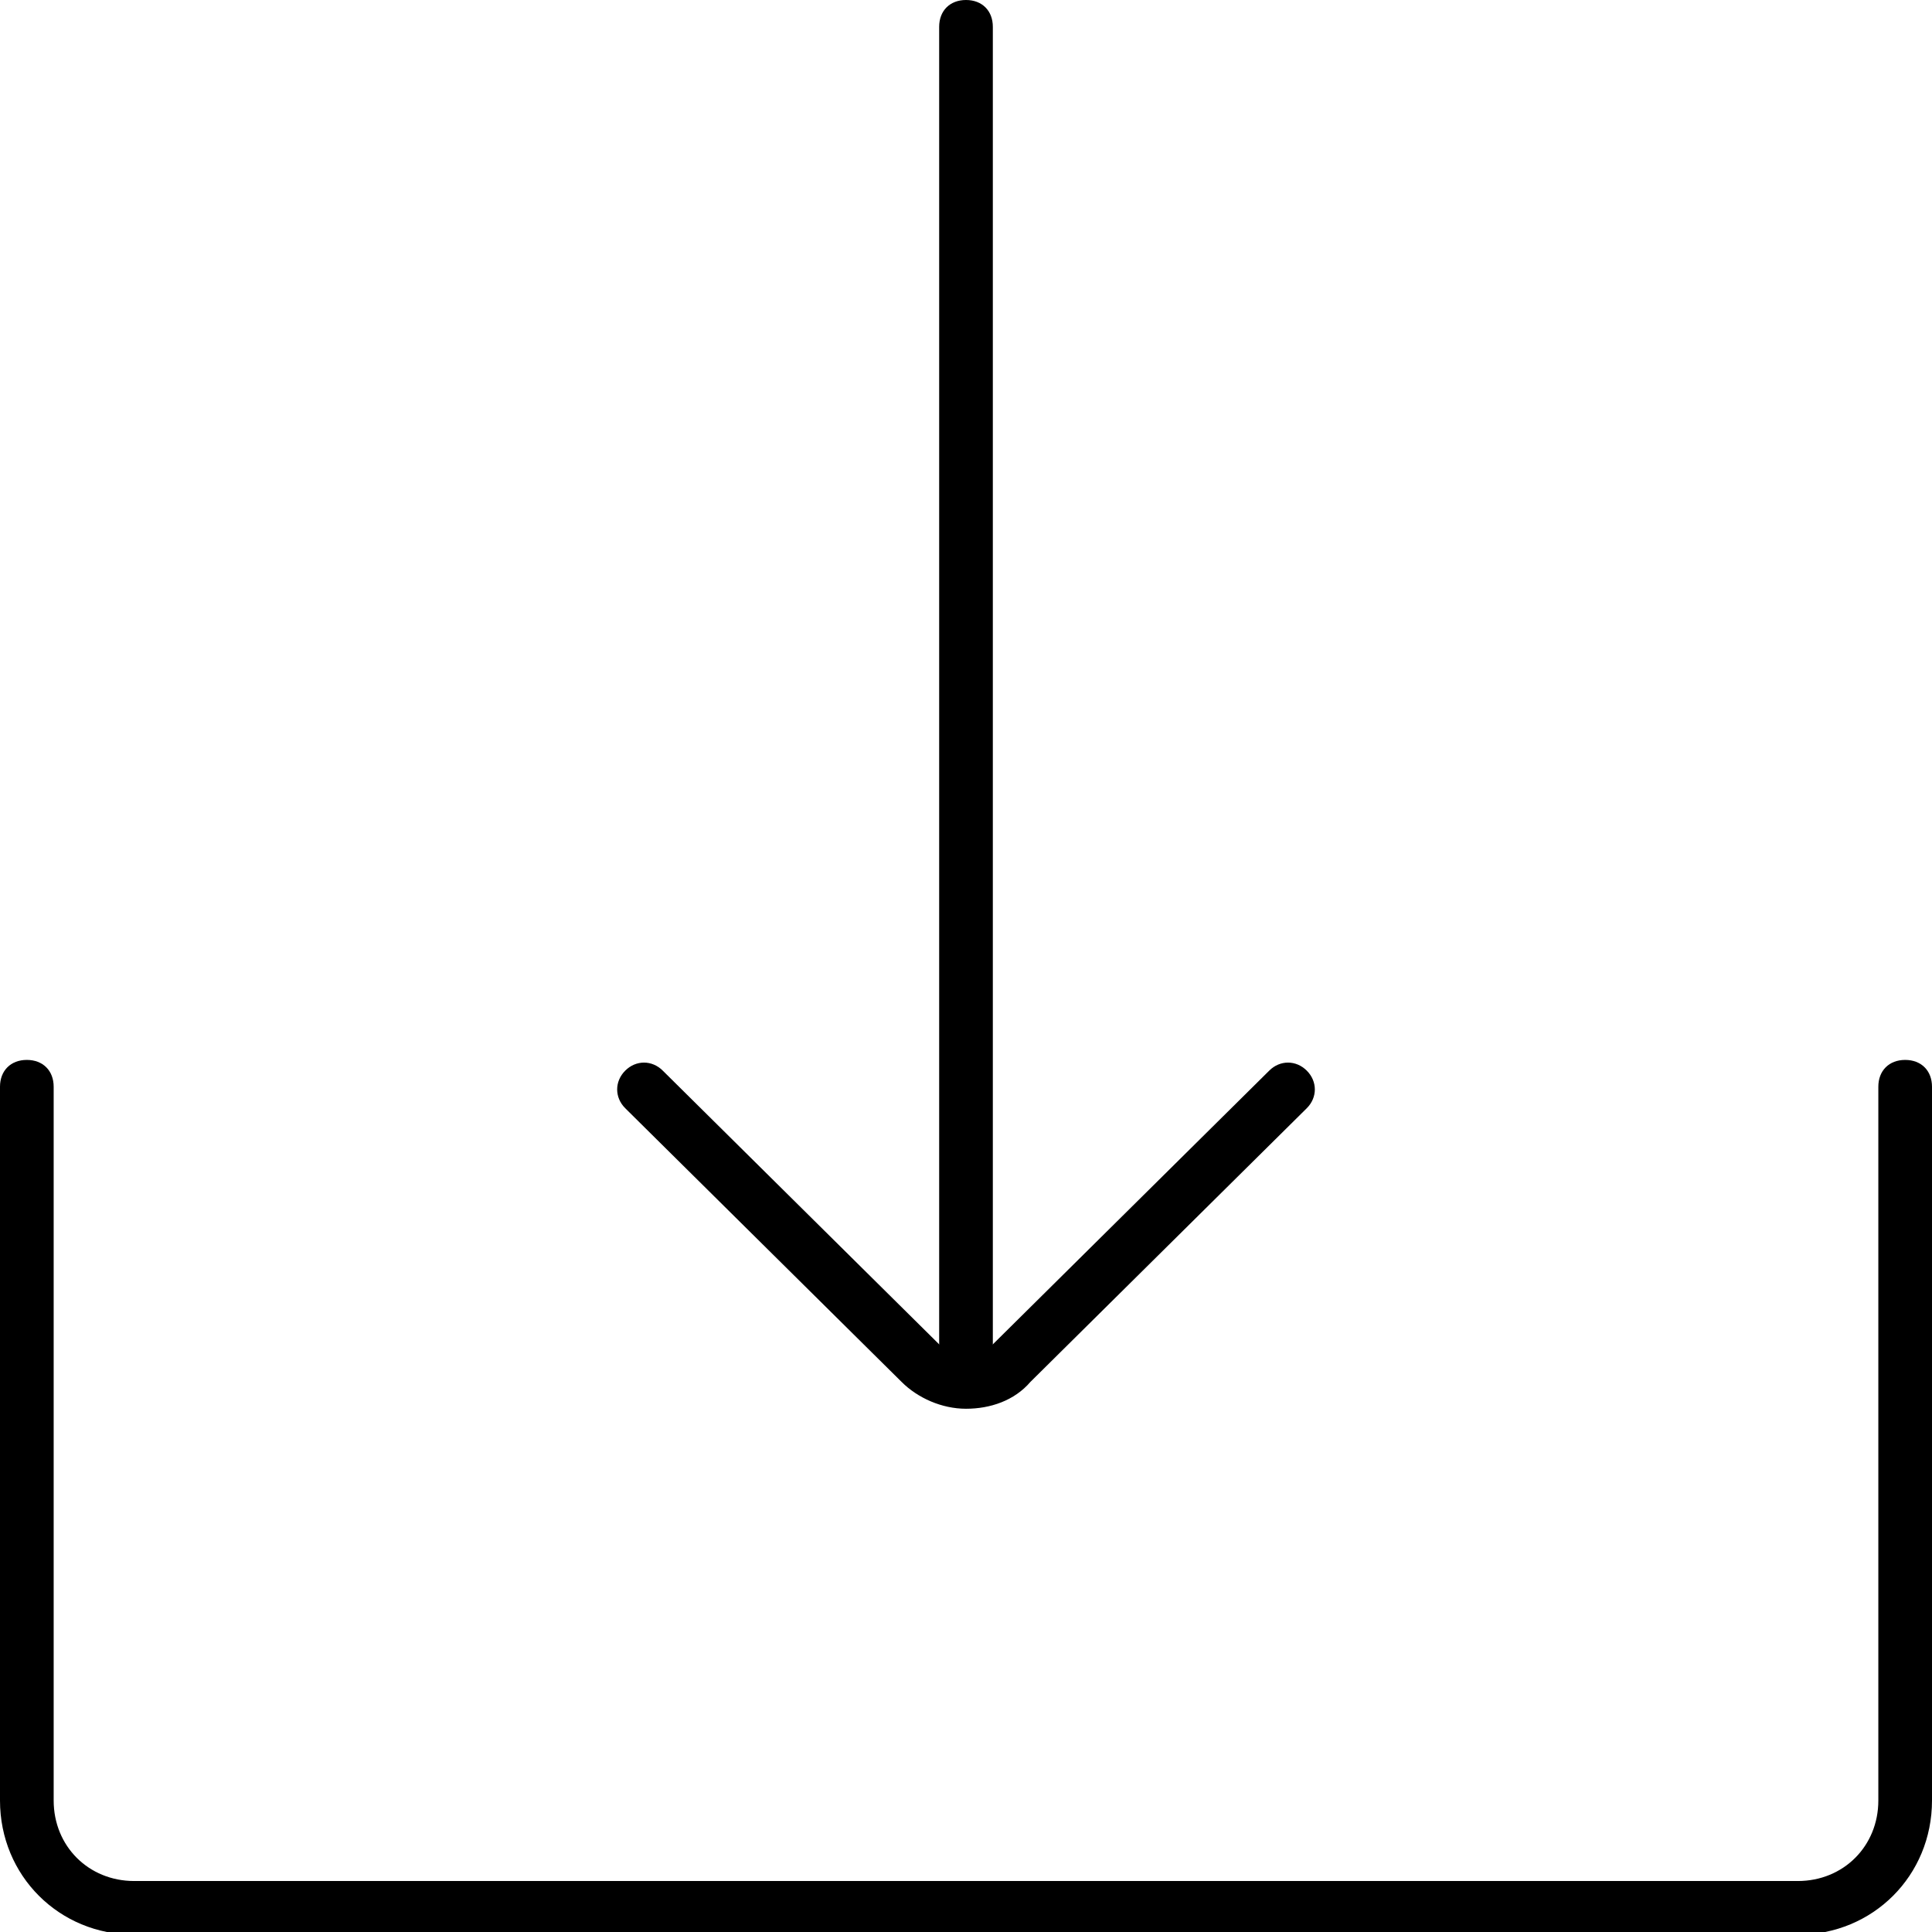 <?xml version="1.0" encoding="utf-8"?>
<!-- Generator: Adobe Illustrator 20.1.0, SVG Export Plug-In . SVG Version: 6.00 Build 0)  -->
<svg version="1.1" xmlns="http://www.w3.org/2000/svg" xmlns:xlink="http://www.w3.org/1999/xlink" x="0px" y="0px"
	 viewBox="0 0 72 72" style="enable-background:new 0 0 72 72;" xml:space="preserve">
<style type="text/css">
	.st0{display:none;}
	.st1{display:inline;}
	.st2{clip-path:url(#SVGID_3_);}
	.st3{clip-path:url(#SVGID_4_);}
</style>
<g id="Layer_1" class="st0">
	<g class="st1">
		<g>
			<defs>
				<rect id="SVGID_1_" x="-1.5" y="1.8" width="75" height="71.2"/>
			</defs>
			<defs>
				<path id="SVGID_2_" d="M71.7,41.5v28.7c0,0.8-0.6,1.4-1.4,1.4H1.7c-0.8,0-1.4-0.6-1.4-1.4V41.5c0-0.8,0.6-1.4,1.4-1.4
					c0.8,0,1.4,0.6,1.4,1.4v27.3h65.8V41.5c0-0.8,0.6-1.4,1.4-1.4C71.1,40.1,71.7,40.7,71.7,41.5L71.7,41.5z M25.1,38.2
					c-0.8,0-1.4,0.6-1.4,1.4c0,0.4,0.2,0.7,0.4,1l11.2,11.2c0.3,0.3,0.6,0.4,1,0.4c0.4,0,0.7-0.2,1-0.4l11.2-11.2
					c0.3-0.3,0.4-0.6,0.4-1c0-0.8-0.6-1.4-1.4-1.4c-0.4,0-0.7,0.2-1,0.4l-8.8,8.8V3.2c0-0.8-0.6-1.4-1.4-1.4c-0.8,0-1.4,0.6-1.4,1.4
					v44.2l-8.8-8.8C25.8,38.4,25.5,38.2,25.1,38.2L25.1,38.2z"/>
			</defs>
			<clipPath id="SVGID_3_">
				<use xlink:href="#SVGID_1_"  style="overflow:visible;"/>
			</clipPath>
			<clipPath id="SVGID_4_" class="st2">
				<use xlink:href="#SVGID_2_"  style="overflow:visible;"/>
			</clipPath>
			<rect x="-9.3" y="-7.8" class="st3" width="90.7" height="89"/>
		</g>
	</g>
</g>
<g id="Layer_2">
	<g>
		<g>
			<g>
				<path d="M36,52.5c-0.9,0-1.8-0.4-2.4-1L23.3,41.3c-0.4-0.4-0.4-1,0-1.4c0.4-0.4,1-0.4,1.4,0L35,50.1c0.5,0.5,1.5,0.5,2,0
					l10.3-10.2c0.4-0.4,1-0.4,1.4,0c0.4,0.4,0.4,1,0,1.4L38.4,51.5C37.8,52.2,36.9,52.5,36,52.5z"/>
			</g>
			<g>
				<path d="M36,52.1c-0.6,0-1-0.4-1-1V1c0-0.6,0.4-1,1-1c0.6,0,1,0.4,1,1v50.1C37,51.7,36.6,52.1,36,52.1z"/>
			</g>
		</g>
		<g>
			<path d="M67,72.1H5c-2.8,0-5-2.2-5-5V40.5c0-0.6,0.4-1,1-1s1,0.4,1,1v26.6c0,1.7,1.3,3,3,3h62c1.7,0,3-1.3,3-3V40.5
				c0-0.6,0.4-1,1-1s1,0.4,1,1v26.6C72,69.9,69.8,72.1,67,72.1z"/>
		</g>
	</g>
</g>
</svg>

